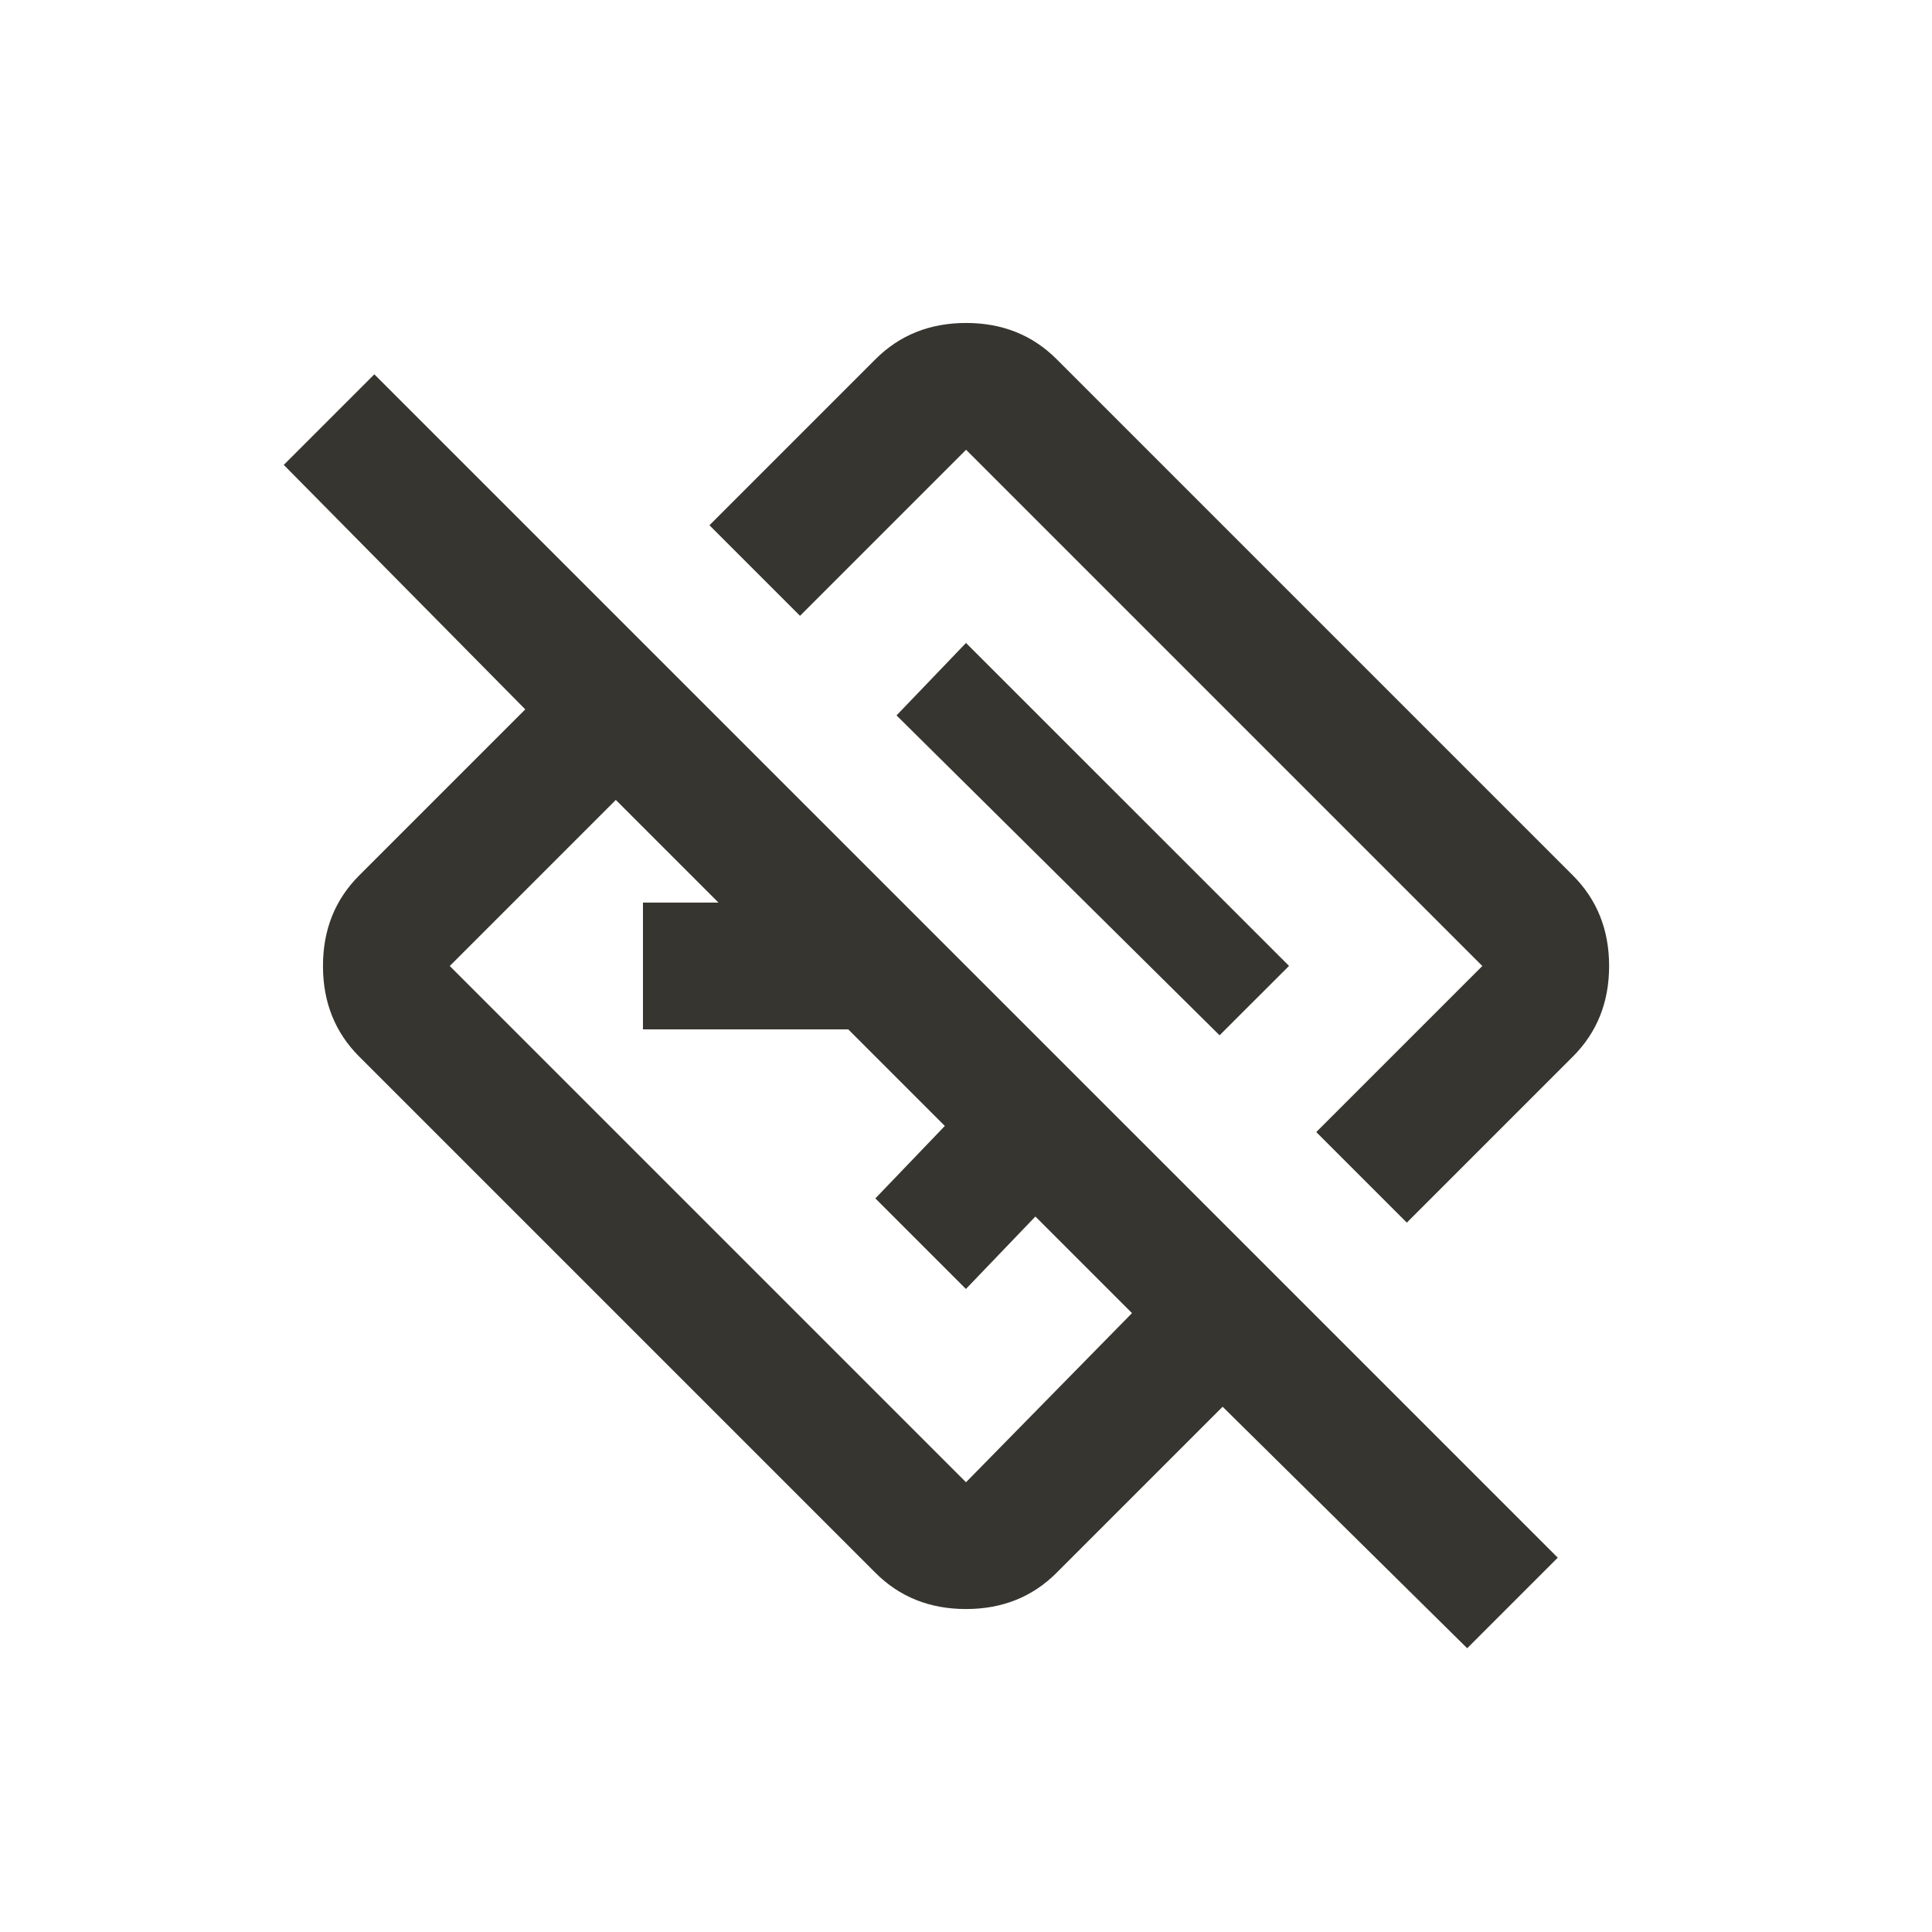 <!-- Generated by IcoMoon.io -->
<svg version="1.1" xmlns="http://www.w3.org/2000/svg" width="24" height="24" viewBox="0 0 24 24">
<title>directions_off</title>
<path fill="#37352f" d="M9.938 7.65l2.063-2.063 6.413 6.413-2.063 2.063 1.125 1.125 2.063-2.063q0.45-0.45 0.45-1.125t-0.45-1.125l-6.413-6.413q-0.45-0.45-1.125-0.45t-1.125 0.45l-2.063 2.063zM4.65 4.65l-1.125 1.125 3 3.037-2.063 2.063q-0.45 0.45-0.45 1.125t0.45 1.125l6.413 6.413q0.45 0.45 1.125 0.45t1.125-0.45l2.063-2.063 3.038 3 1.125-1.125zM12 18.413l-6.413-6.413 2.063-2.063 1.275 1.275h-0.938v1.575h2.55l1.2 1.2-0.863 0.9 1.125 1.125 0.863-0.9 1.2 1.2zM11.137 8.887l0.863-0.9 4.013 4.012-0.863 0.862z"></path>
</svg>
